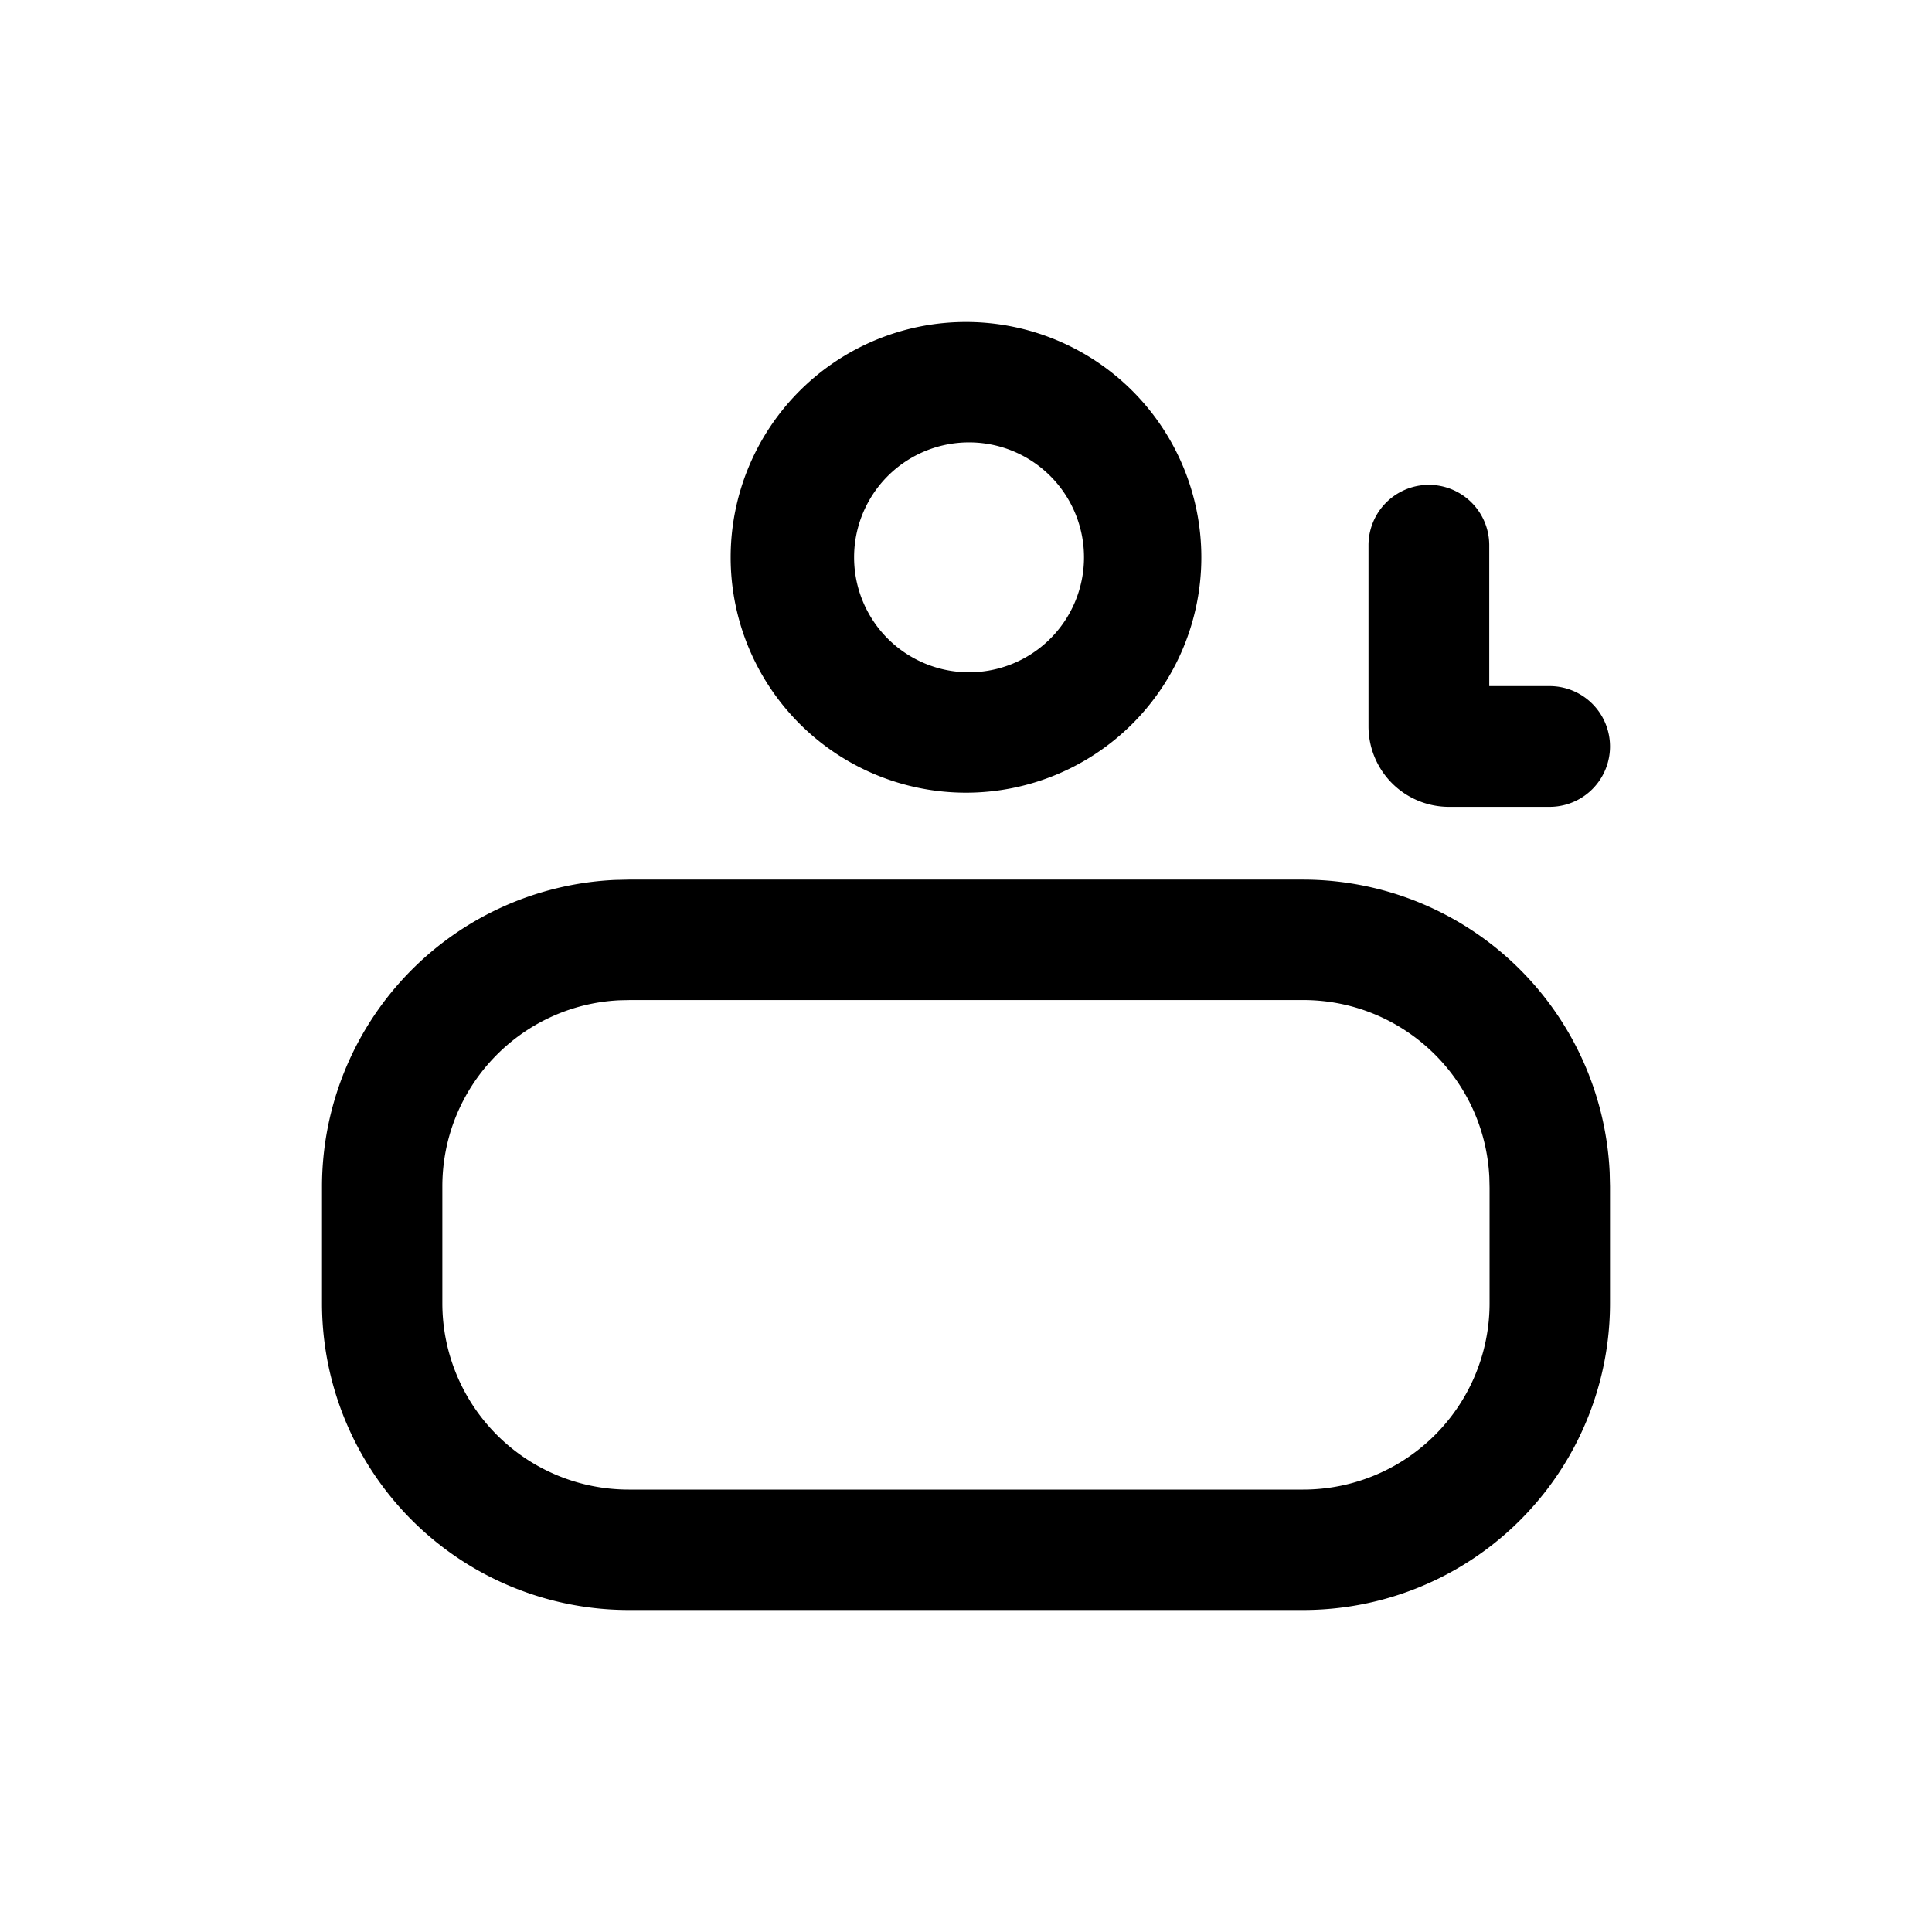 <svg width="24" height="24" viewBox="0 0 24 24" xmlns="http://www.w3.org/2000/svg">
    <g fill="#000" fill-rule="evenodd">
        <path d="M18 10.023a1 1 0 0 1-1-1v-2.25a.75.75 0 1 1 1.5 0v1.75h.75a.75.75 0 1 1 0 1.5H18z"/>
        <path d="M16.189 10.927H7.81l-.171.004A3.815 3.815 0 0 0 4 14.738v1.45A3.811 3.811 0 0 0 7.811 20h8.378A3.811 3.811 0 0 0 20 16.189v-1.45l-.004-.172a3.815 3.815 0 0 0-3.807-3.64zm-8.494 1.499.135-.003h8.359c1.236 0 2.252.97 2.312 2.2l.003.134v1.432a2.315 2.315 0 0 1-2.315 2.315H7.81a2.315 2.315 0 0 1-2.315-2.315v-1.45c0-1.236.97-2.253 2.199-2.313zM12 4a2.923 2.923 0 1 0 0 5.847A2.923 2.923 0 0 0 12 4zm0 1.496a1.428 1.428 0 1 1 0 2.855 1.428 1.428 0 0 1 0-2.855z" fill-rule="nonzero"/>
    </g>
</svg>
